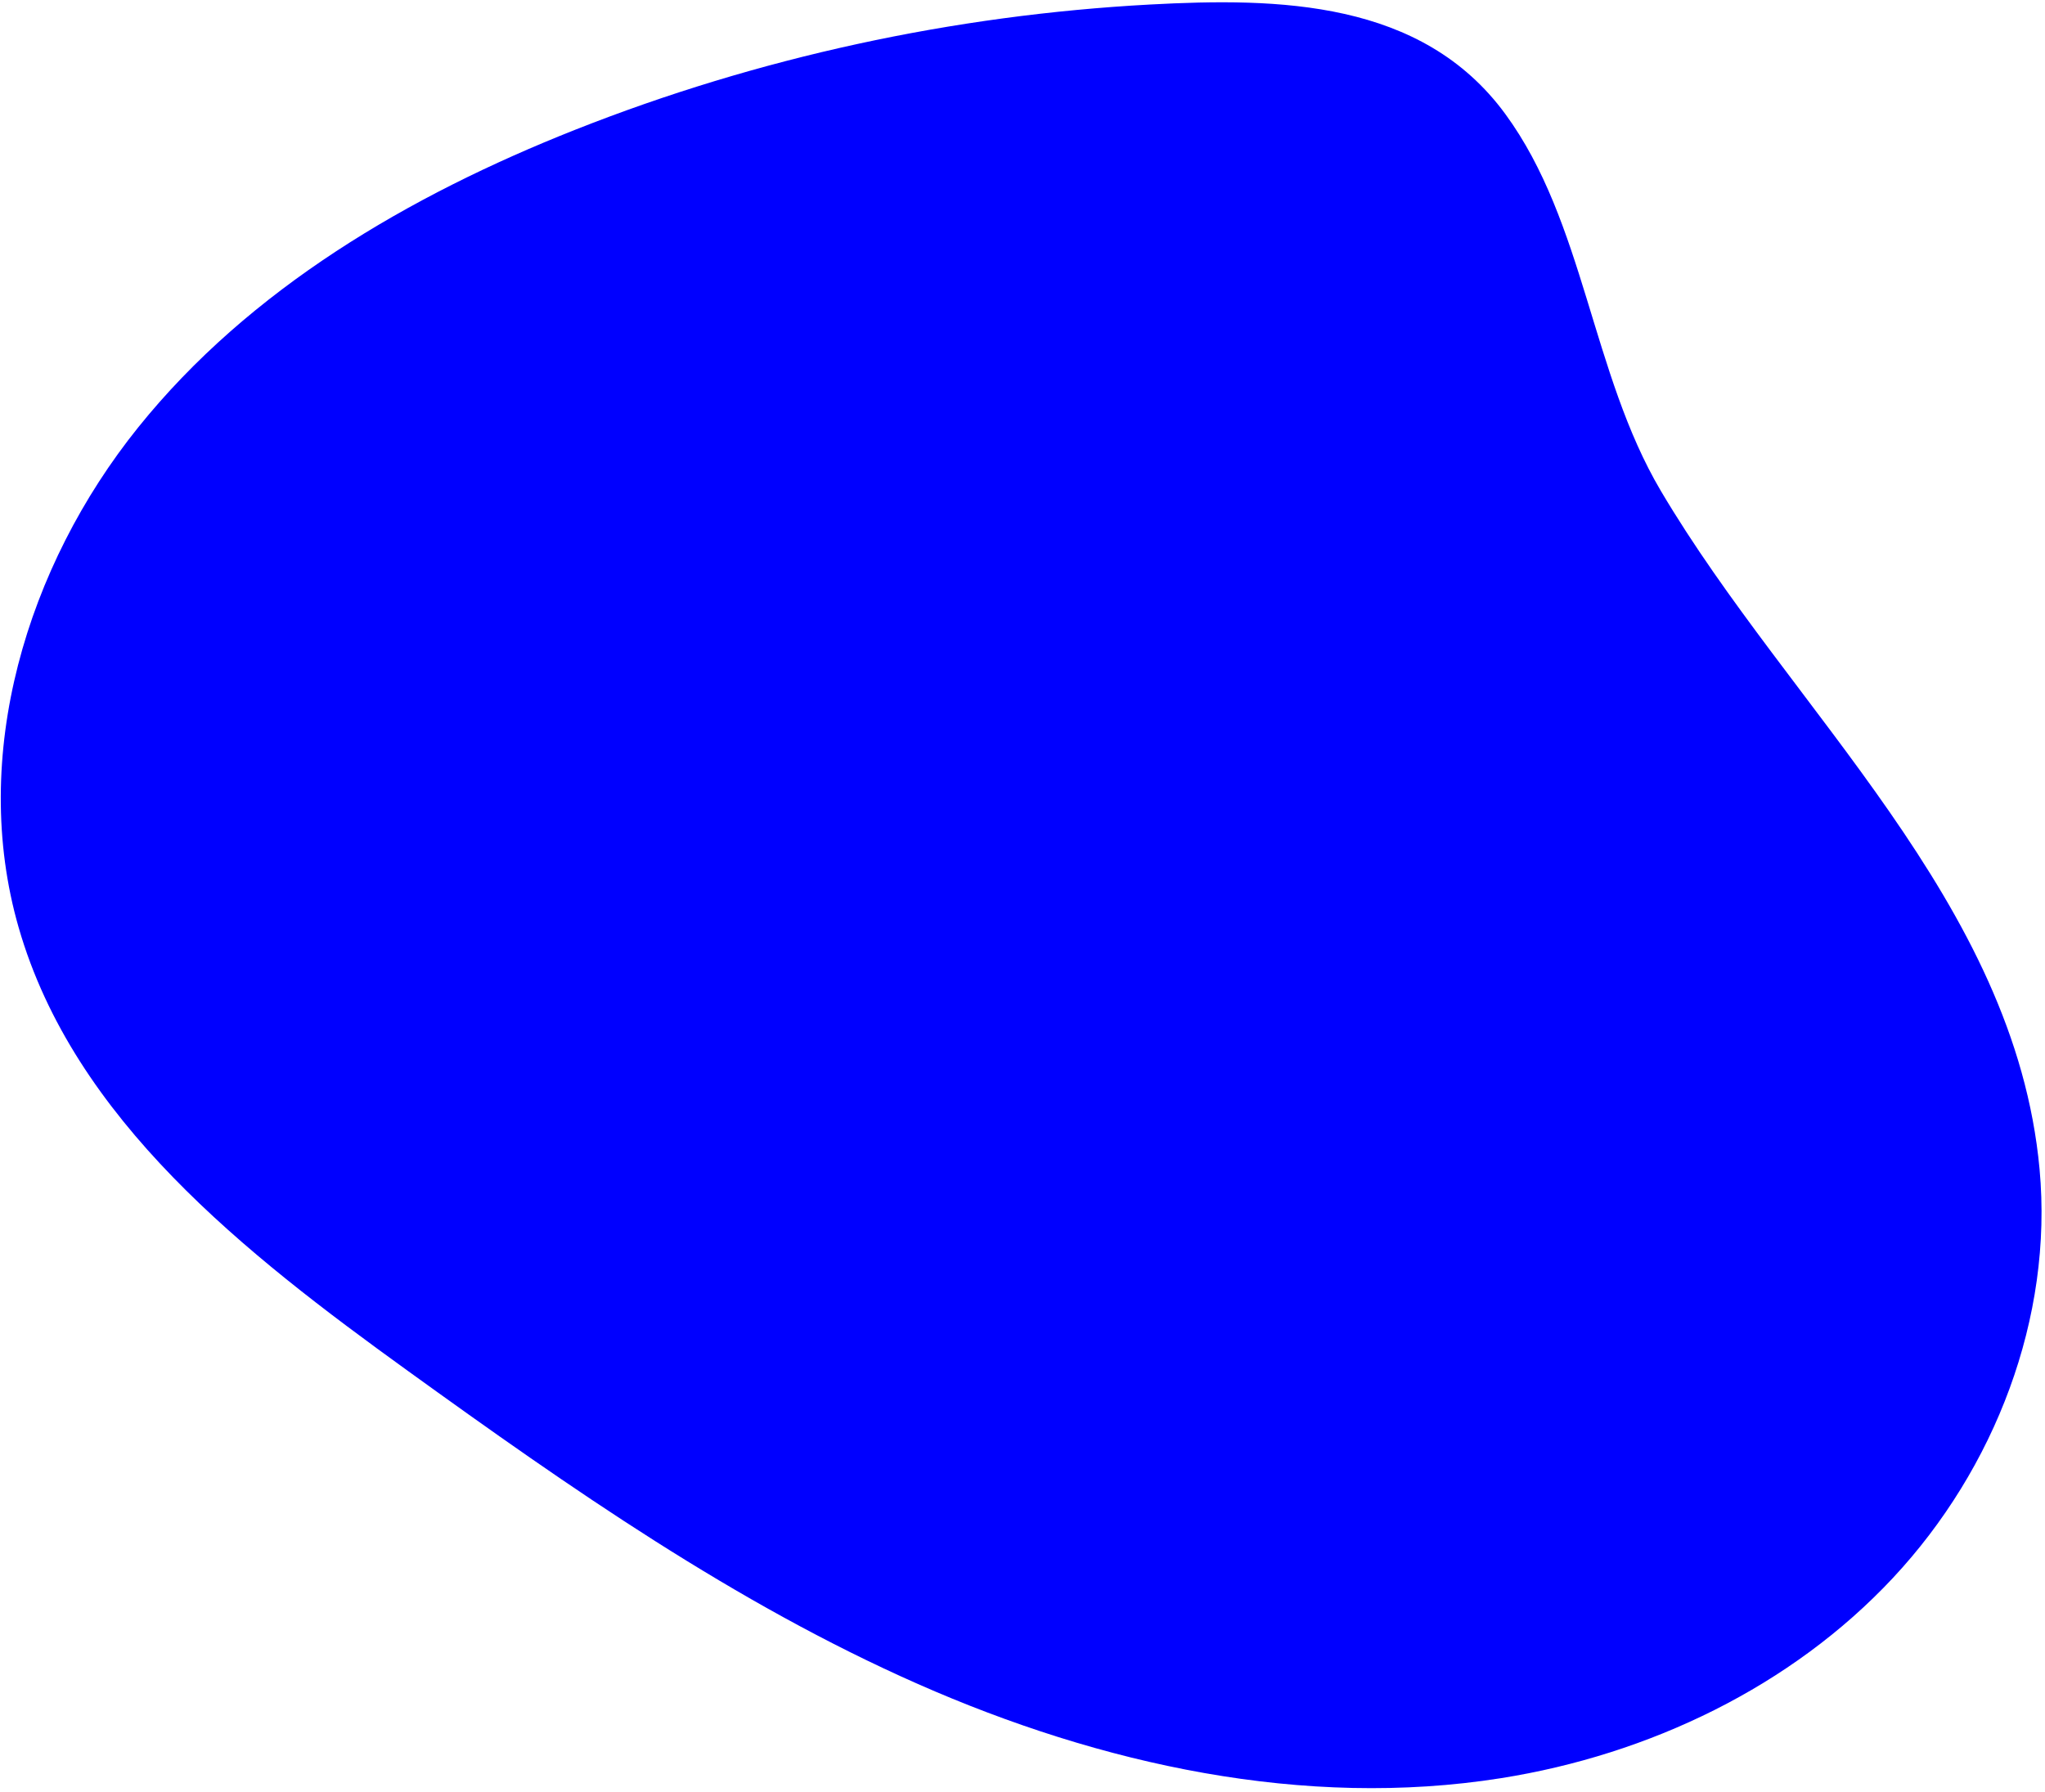 <?xml version="1.0" encoding="UTF-8"?>
<svg width="397px" height="348px" viewBox="0 0 397 348" version="1.1" xmlns="http://www.w3.org/2000/svg" xmlns:xlink="http://www.w3.org/1999/xlink">
    <!-- Generator: Sketch 49 (51002) - http://www.bohemiancoding.com/sketch -->
    <title>Mask</title>
    <desc>Created with Sketch.</desc>
    <defs>
        <path d="M101.057,178.006 C79.518,205.173 61.756,236.342 56.476,270.49 C51.195,304.638 59.948,342.098 84.947,366.181 C112.892,393.102 154.641,398.986 193.413,402.941 C232.017,406.88 270.988,410.26 309.566,406.079 C348.144,401.898 386.702,389.644 416.745,365.305 C439.35,346.992 456.658,321.772 463.194,293.575 C469.728,265.379 464.906,234.319 448.149,210.628 C418.041,168.057 361.823,157.692 318.626,133.342 C295.532,120.324 279.747,95.561 255.866,85.06 C230.793,74.033 206.482,87.509 185.555,101.143 C153.481,122.04 124.77,148.096 101.057,178.006" id="path-1"></path>
    </defs>
    <g id="Page-1" stroke="none" stroke-width="1" fill="none" fill-rule="evenodd">
        <g id="Desktop-1440" transform="translate(-254, -3147)">
            <g id="Group-15" transform="translate(179, 3065)">
                <g id="2" transform="translate(31, 0)">
                    <mask id="mask-2" fill="white">
                        <use xlink:href="#path-1"></use>
                    </mask>
                    <use id="Mask" fill="#0000FF" transform="translate(260.5, 244.5) rotate(30) translate(-260.5, -244.5) " xlink:href="#path-1"></use>
                </g>
            </g>
        </g>
    </g>
</svg>
